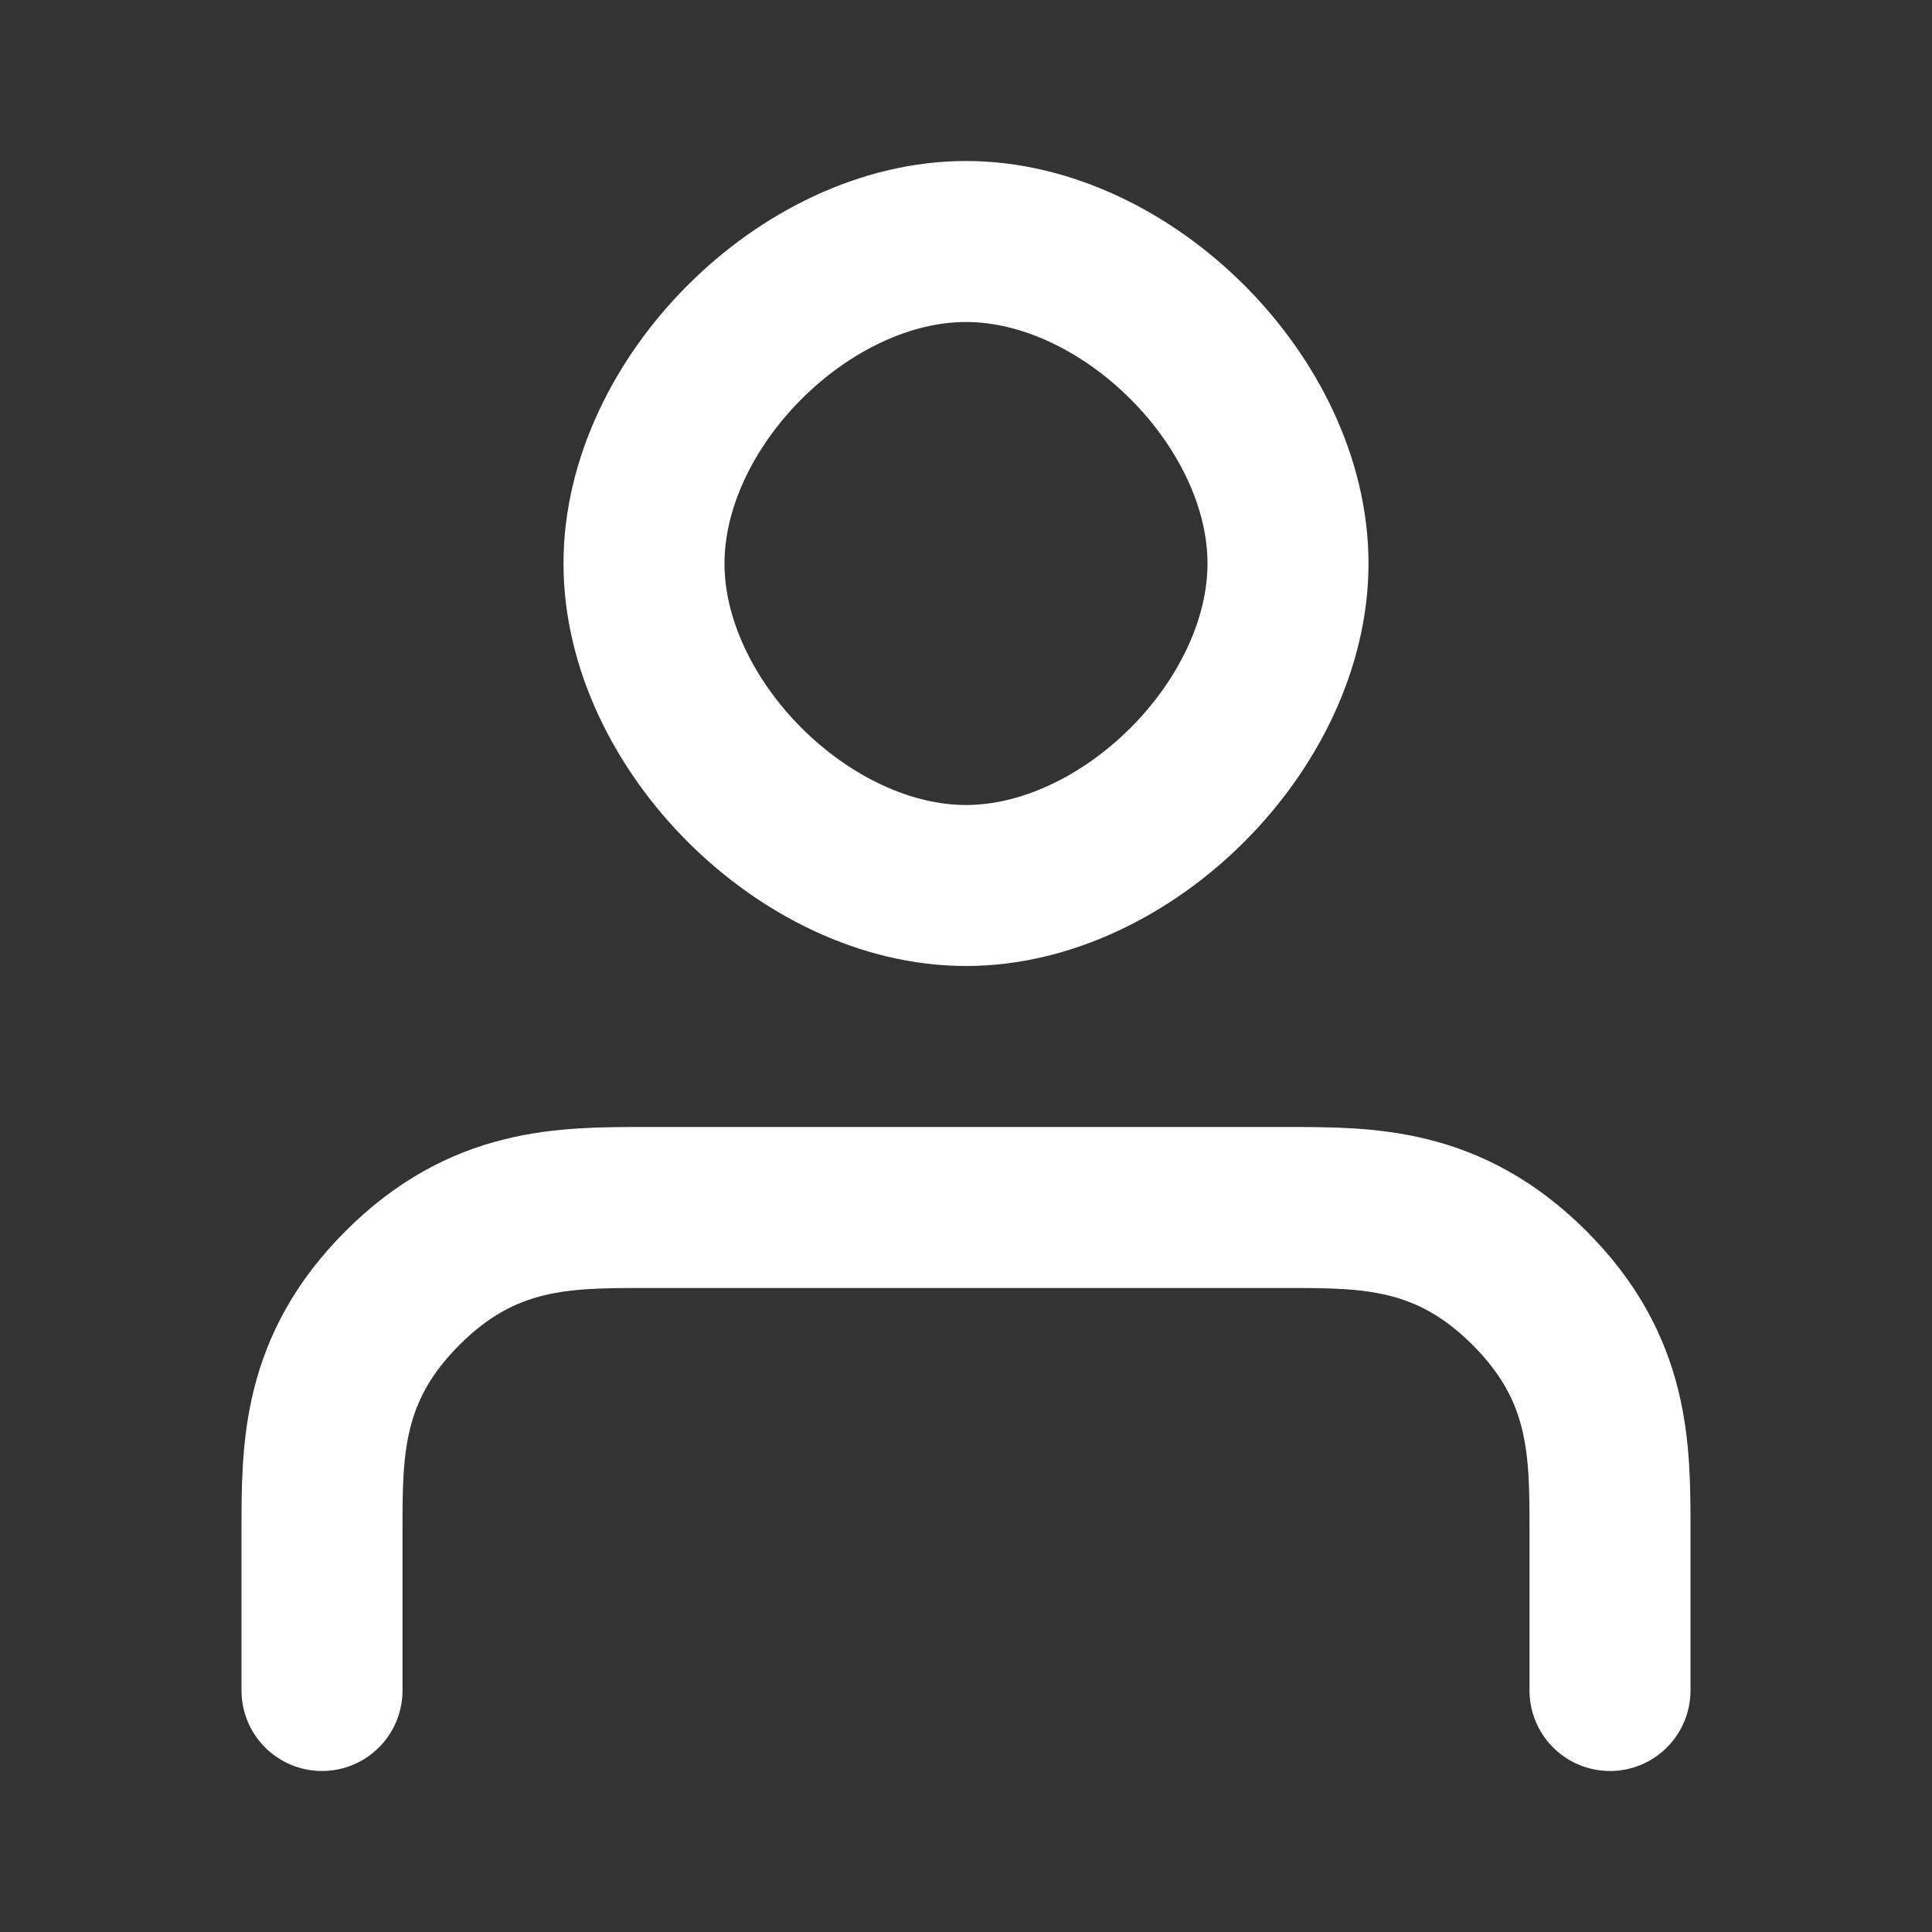 <svg width="24" height="24" viewBox="0 0 24 24" fill="none" xmlns="http://www.w3.org/2000/svg">
<rect x="0" y="0" width="24" height="24" fill="#333333" stroke="none"/>
<path d="M20 21V19C20 18 20 17 19 16C18 15 17 15 16 15H8C7 15 6 15 5 16C4 17 4 18 4 19V21M16 7C16 9 14 11 12 11C10 11 8 9 8 7C8 5 10 3 12 3C14 3 16 5 16 7Z" stroke="white" stroke-width="2" stroke-linecap="round" stroke-linejoin="round"/>
</svg>
